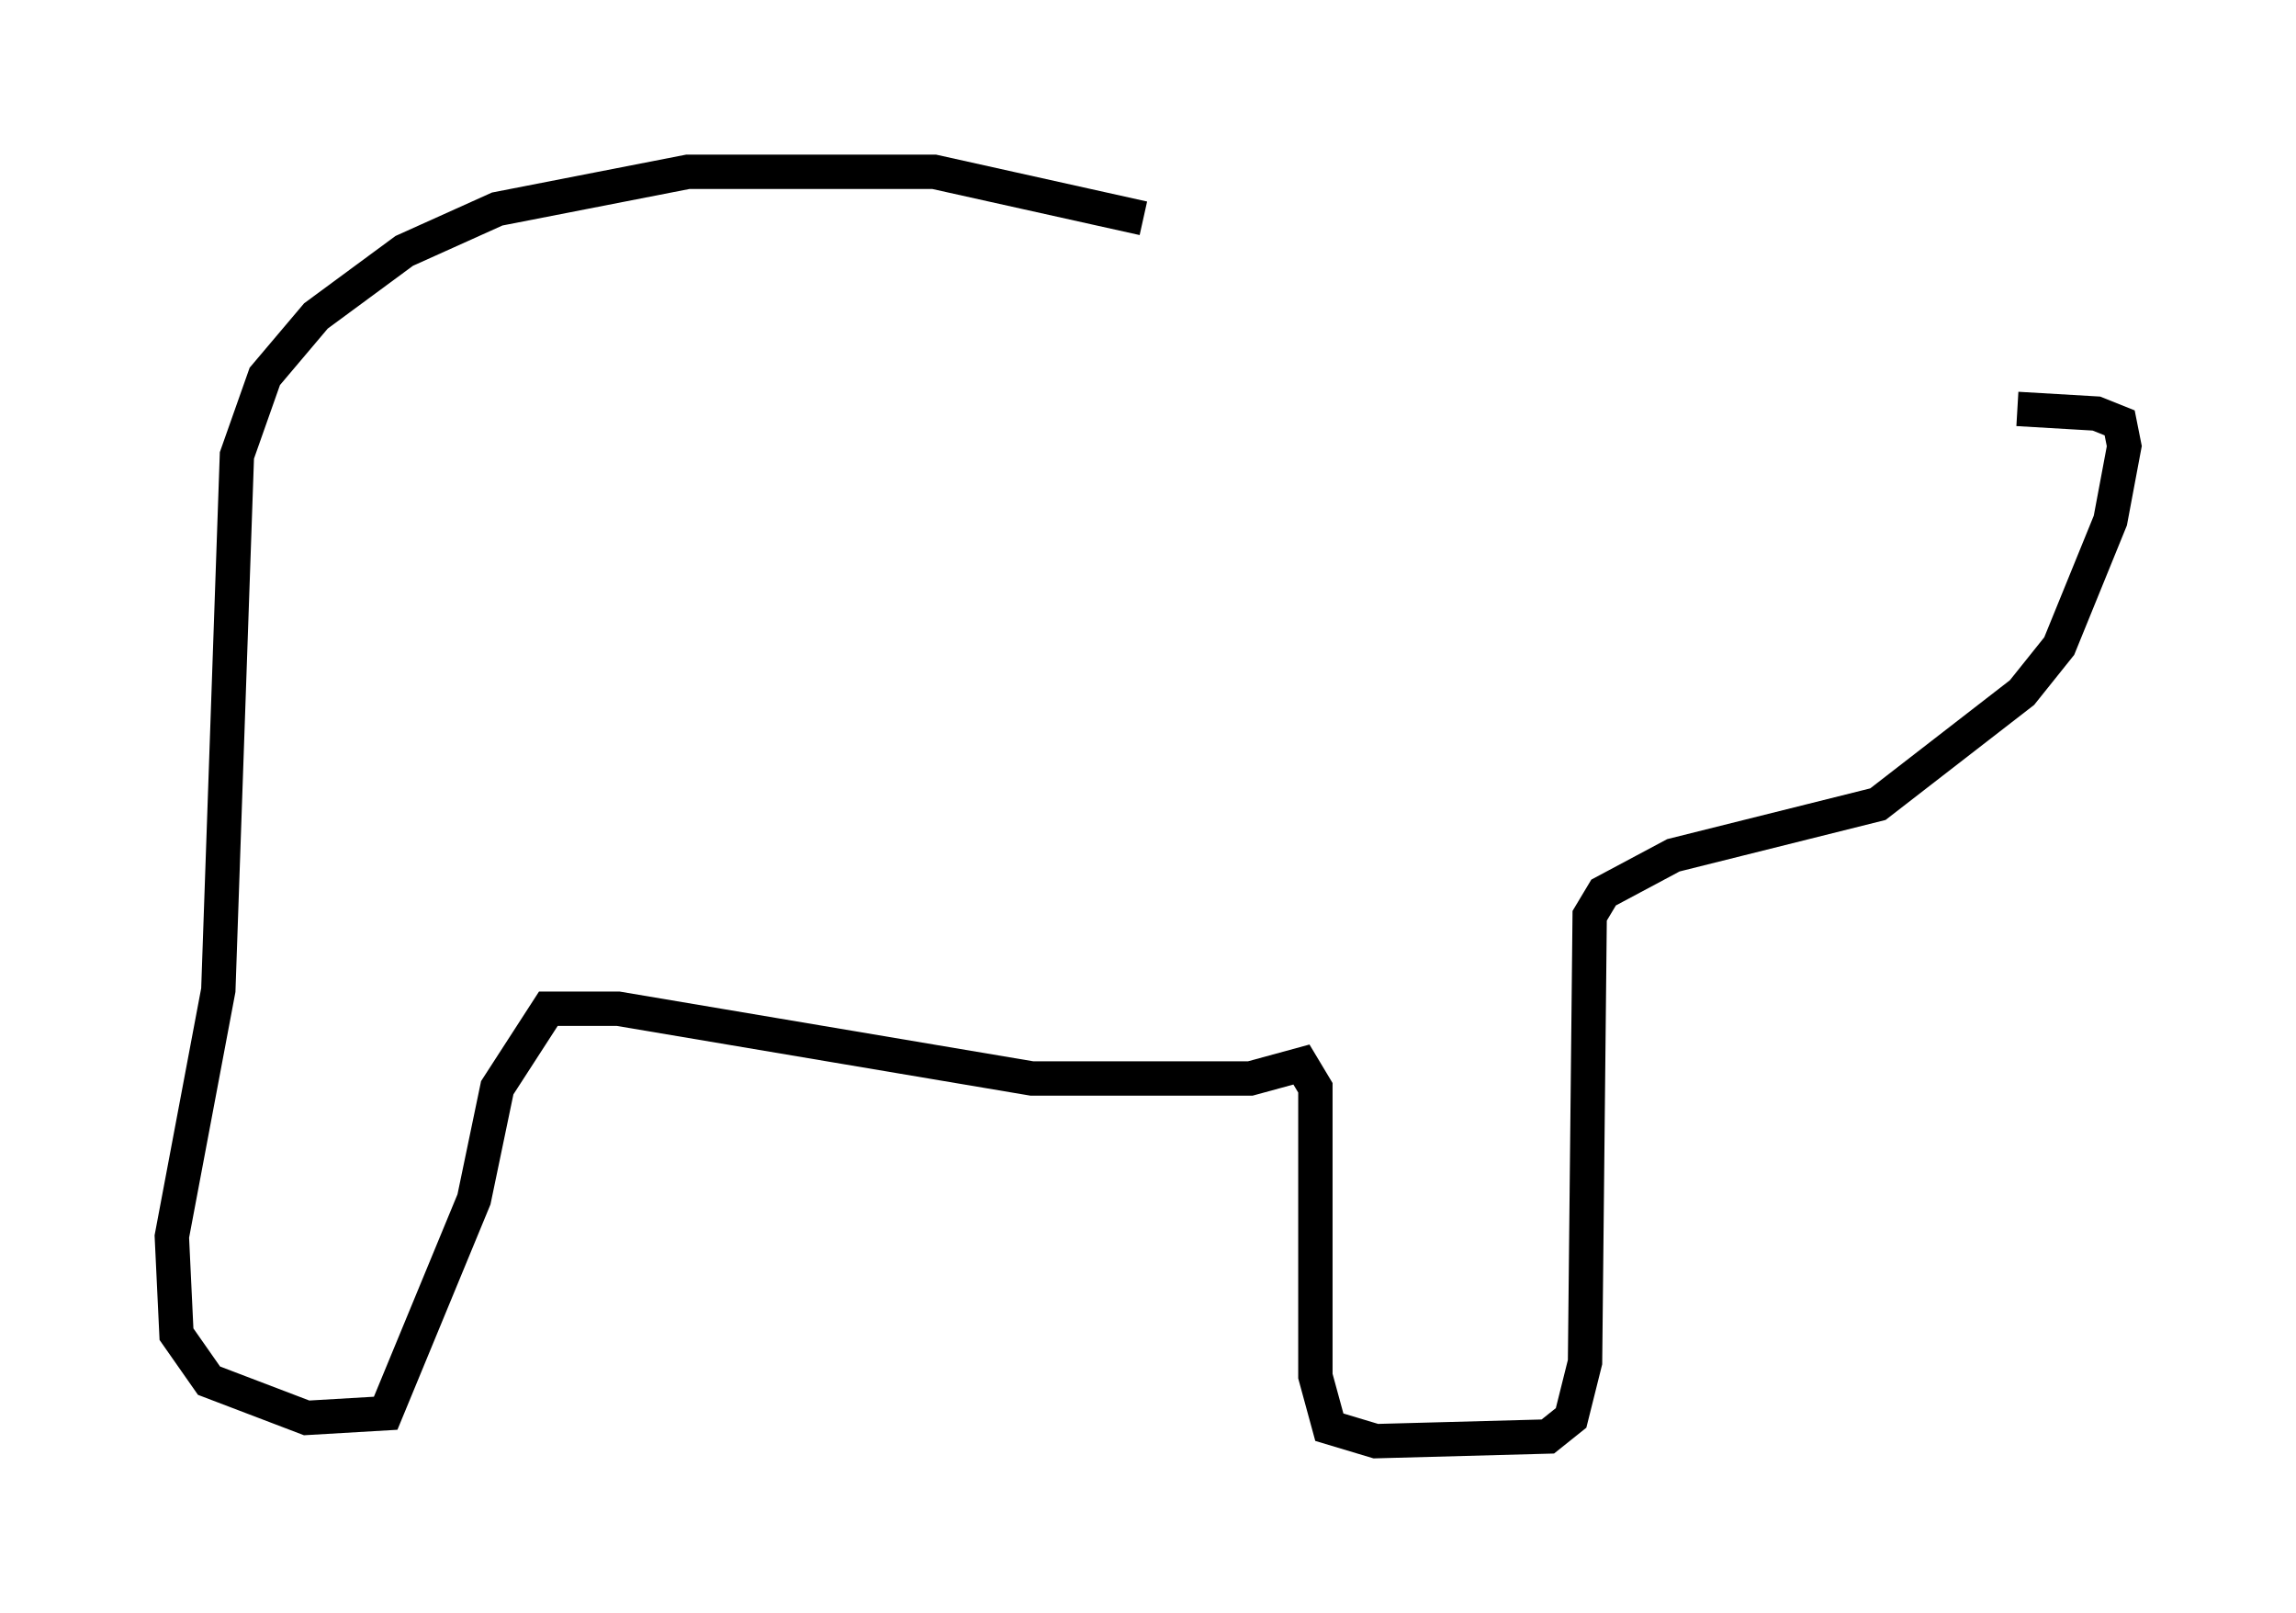 <?xml version="1.0" encoding="utf-8" ?>
<svg baseProfile="full" height="46.941" version="1.1" width="66.833" xmlns="http://www.w3.org/2000/svg" xmlns:ev="http://www.w3.org/2001/xml-events" xmlns:xlink="http://www.w3.org/1999/xlink"><defs /><rect fill="white" height="46.941" width="66.833" x="0" y="0" /><path d="M37.747, 8.383 m-4.465, -2.03 l-6.089, -1.353 -7.172, 0.0 l-5.548, 1.083 -2.706, 1.218 l-2.571, 1.894 -1.488, 1.759 l-0.812, 2.3 -0.541, 15.561 l-1.353, 7.172 0.135, 2.842 l0.947, 1.353 2.842, 1.083 l2.3, -0.135 2.571, -6.225 l0.677, -3.248 1.488, -2.3 l2.03, 0.0 12.043, 2.03 l6.36, 0.0 1.488, -0.406 l0.406, 0.677 0.0, 8.39 l0.406, 1.488 1.353, 0.406 l5.007, -0.135 0.677, -0.541 l0.406, -1.624 0.135, -12.99 l0.406, -0.677 2.03, -1.083 l5.954, -1.488 4.195, -3.248 l1.083, -1.353 1.488, -3.654 l0.406, -2.165 -0.135, -0.677 l-0.677, -0.271 -2.3, -0.135 " fill="none" stroke="black" stroke-width="1" /></svg>